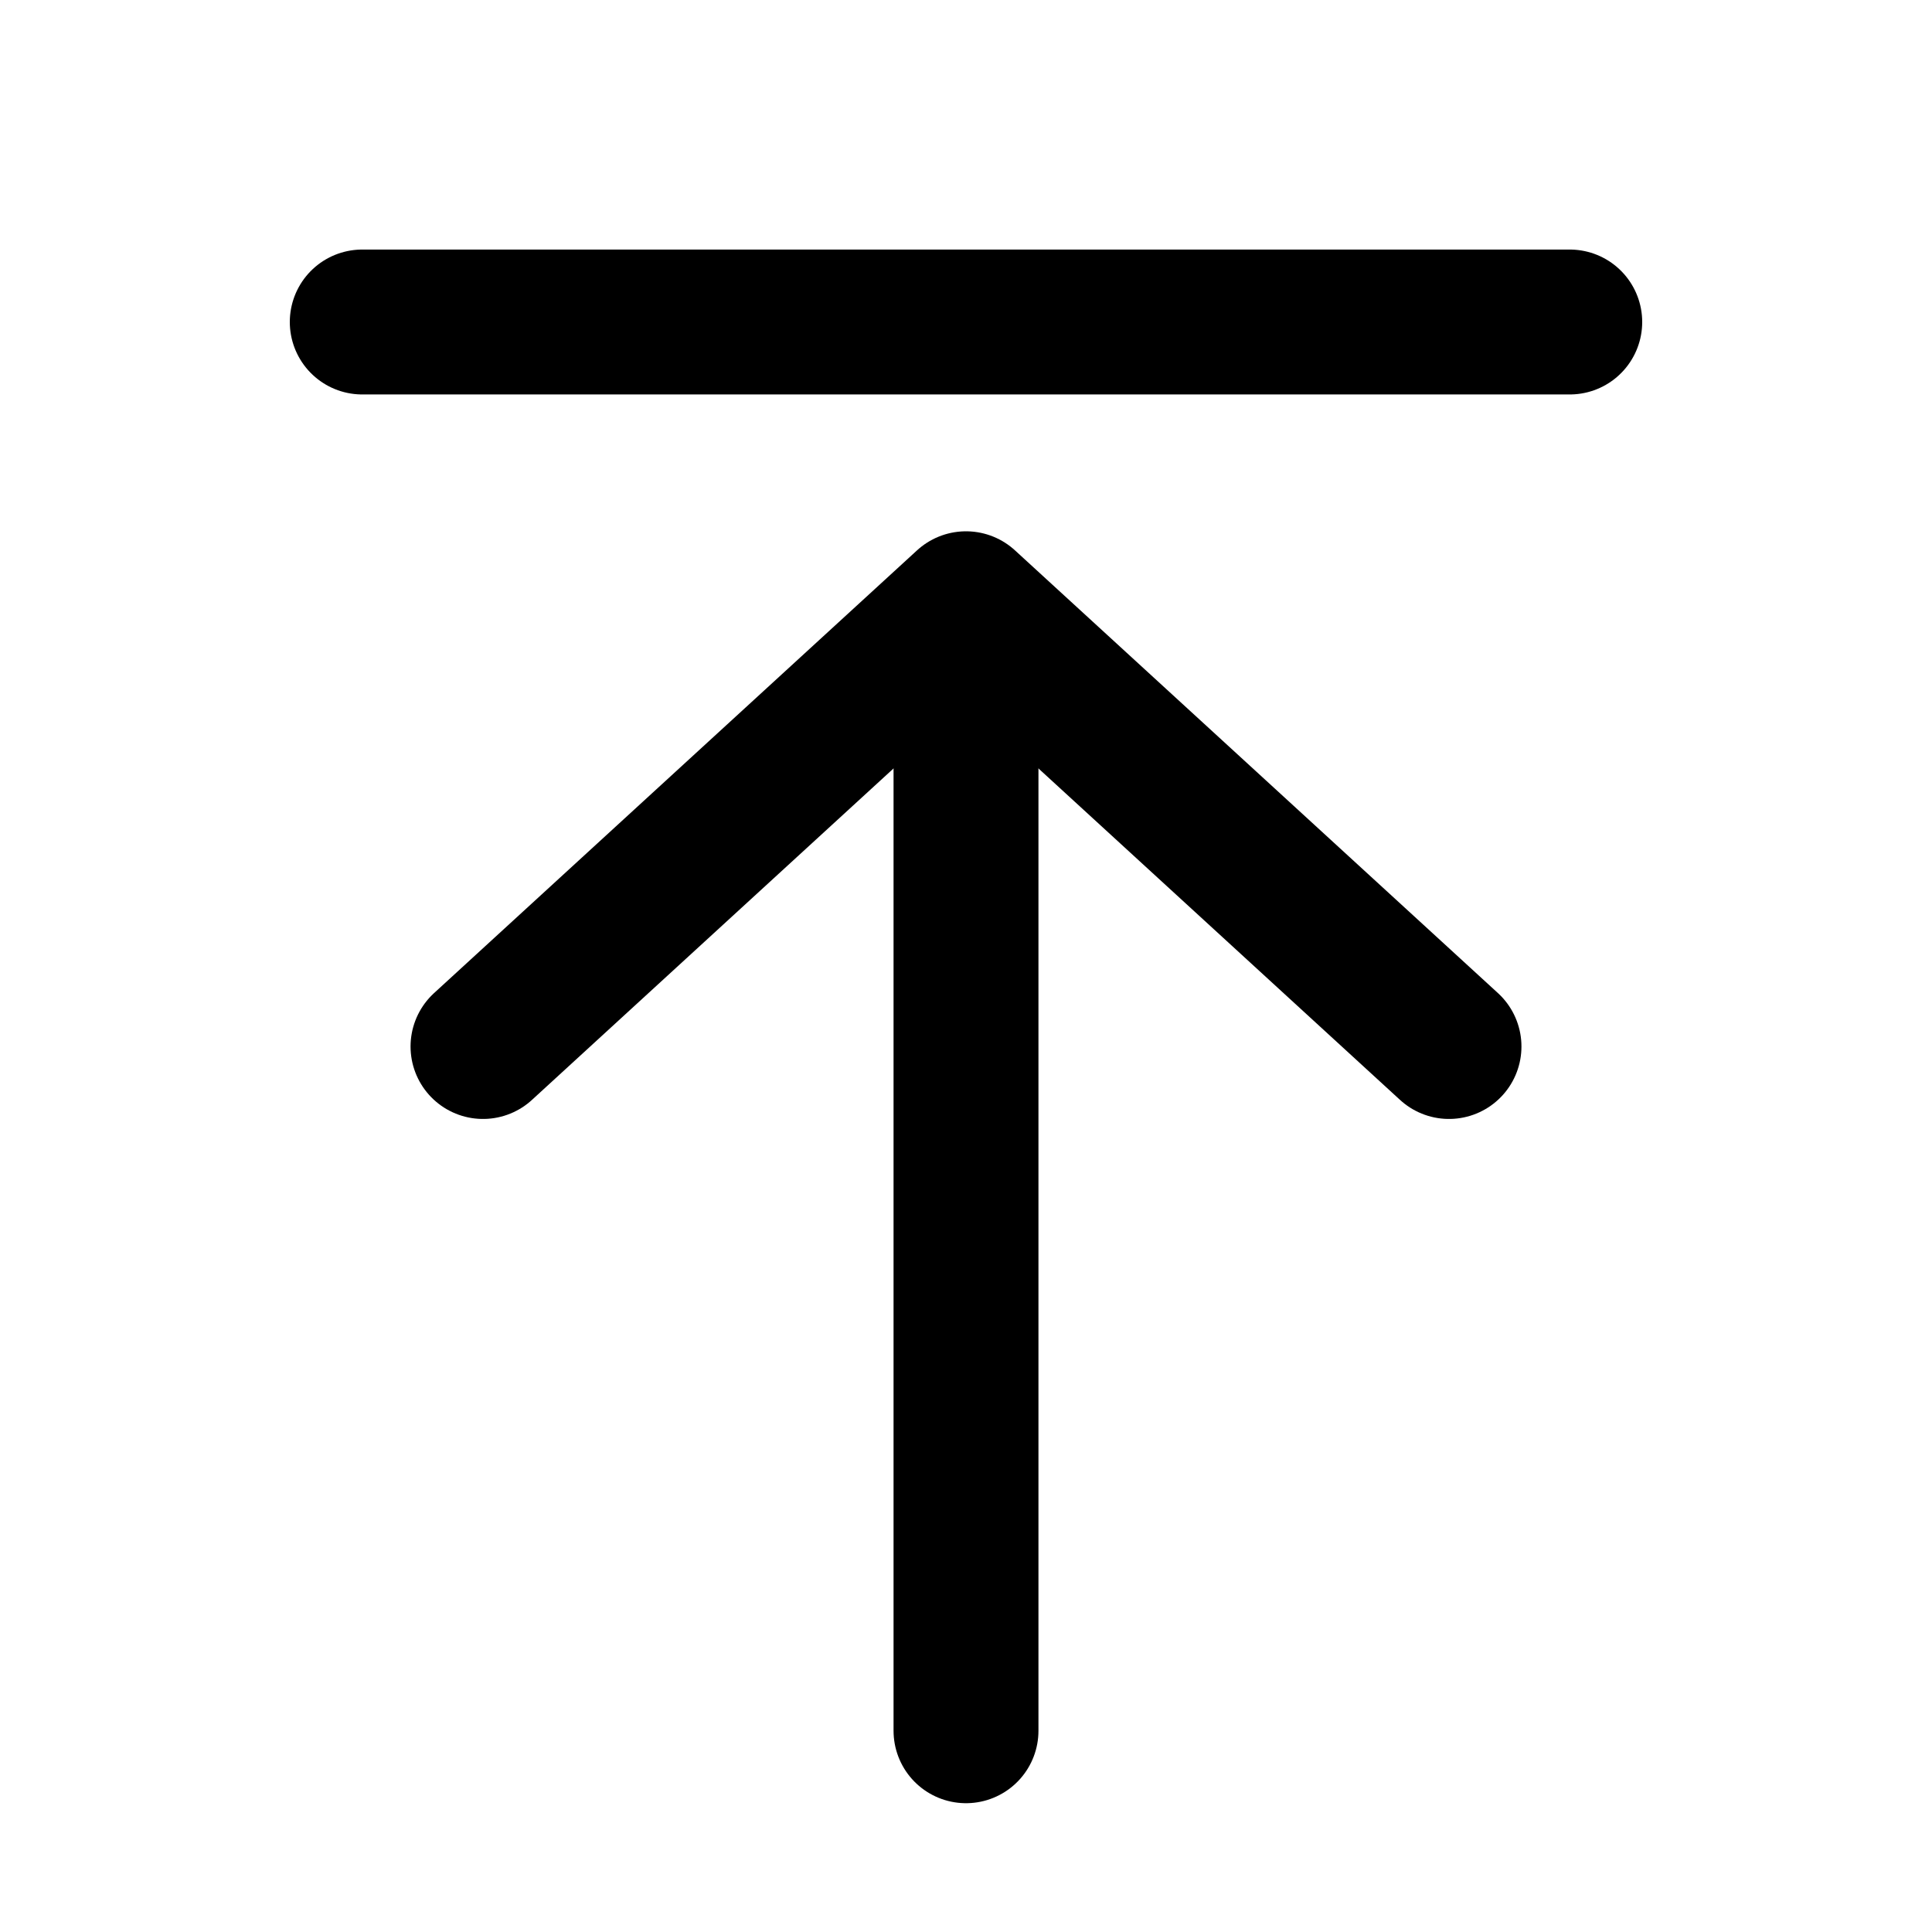<svg xmlns="http://www.w3.org/2000/svg" xmlns:xlink="http://www.w3.org/1999/xlink" width="24" height="24" viewBox="0 0 48 48" fill="none">
	<path d="M9 8L39 8" stroke="currentColor" stroke-width="3.6" stroke-linecap="round" stroke-linejoin="round"></path>
	<path d="M24 43L24 16" stroke="currentColor" stroke-width="3.6" stroke-linecap="round"></path>
	<path d="M12 26L24 15L30 20.5L36 26" stroke="currentColor" stroke-width="3.6" stroke-linecap="round" stroke-linejoin="round"></path>
</svg>